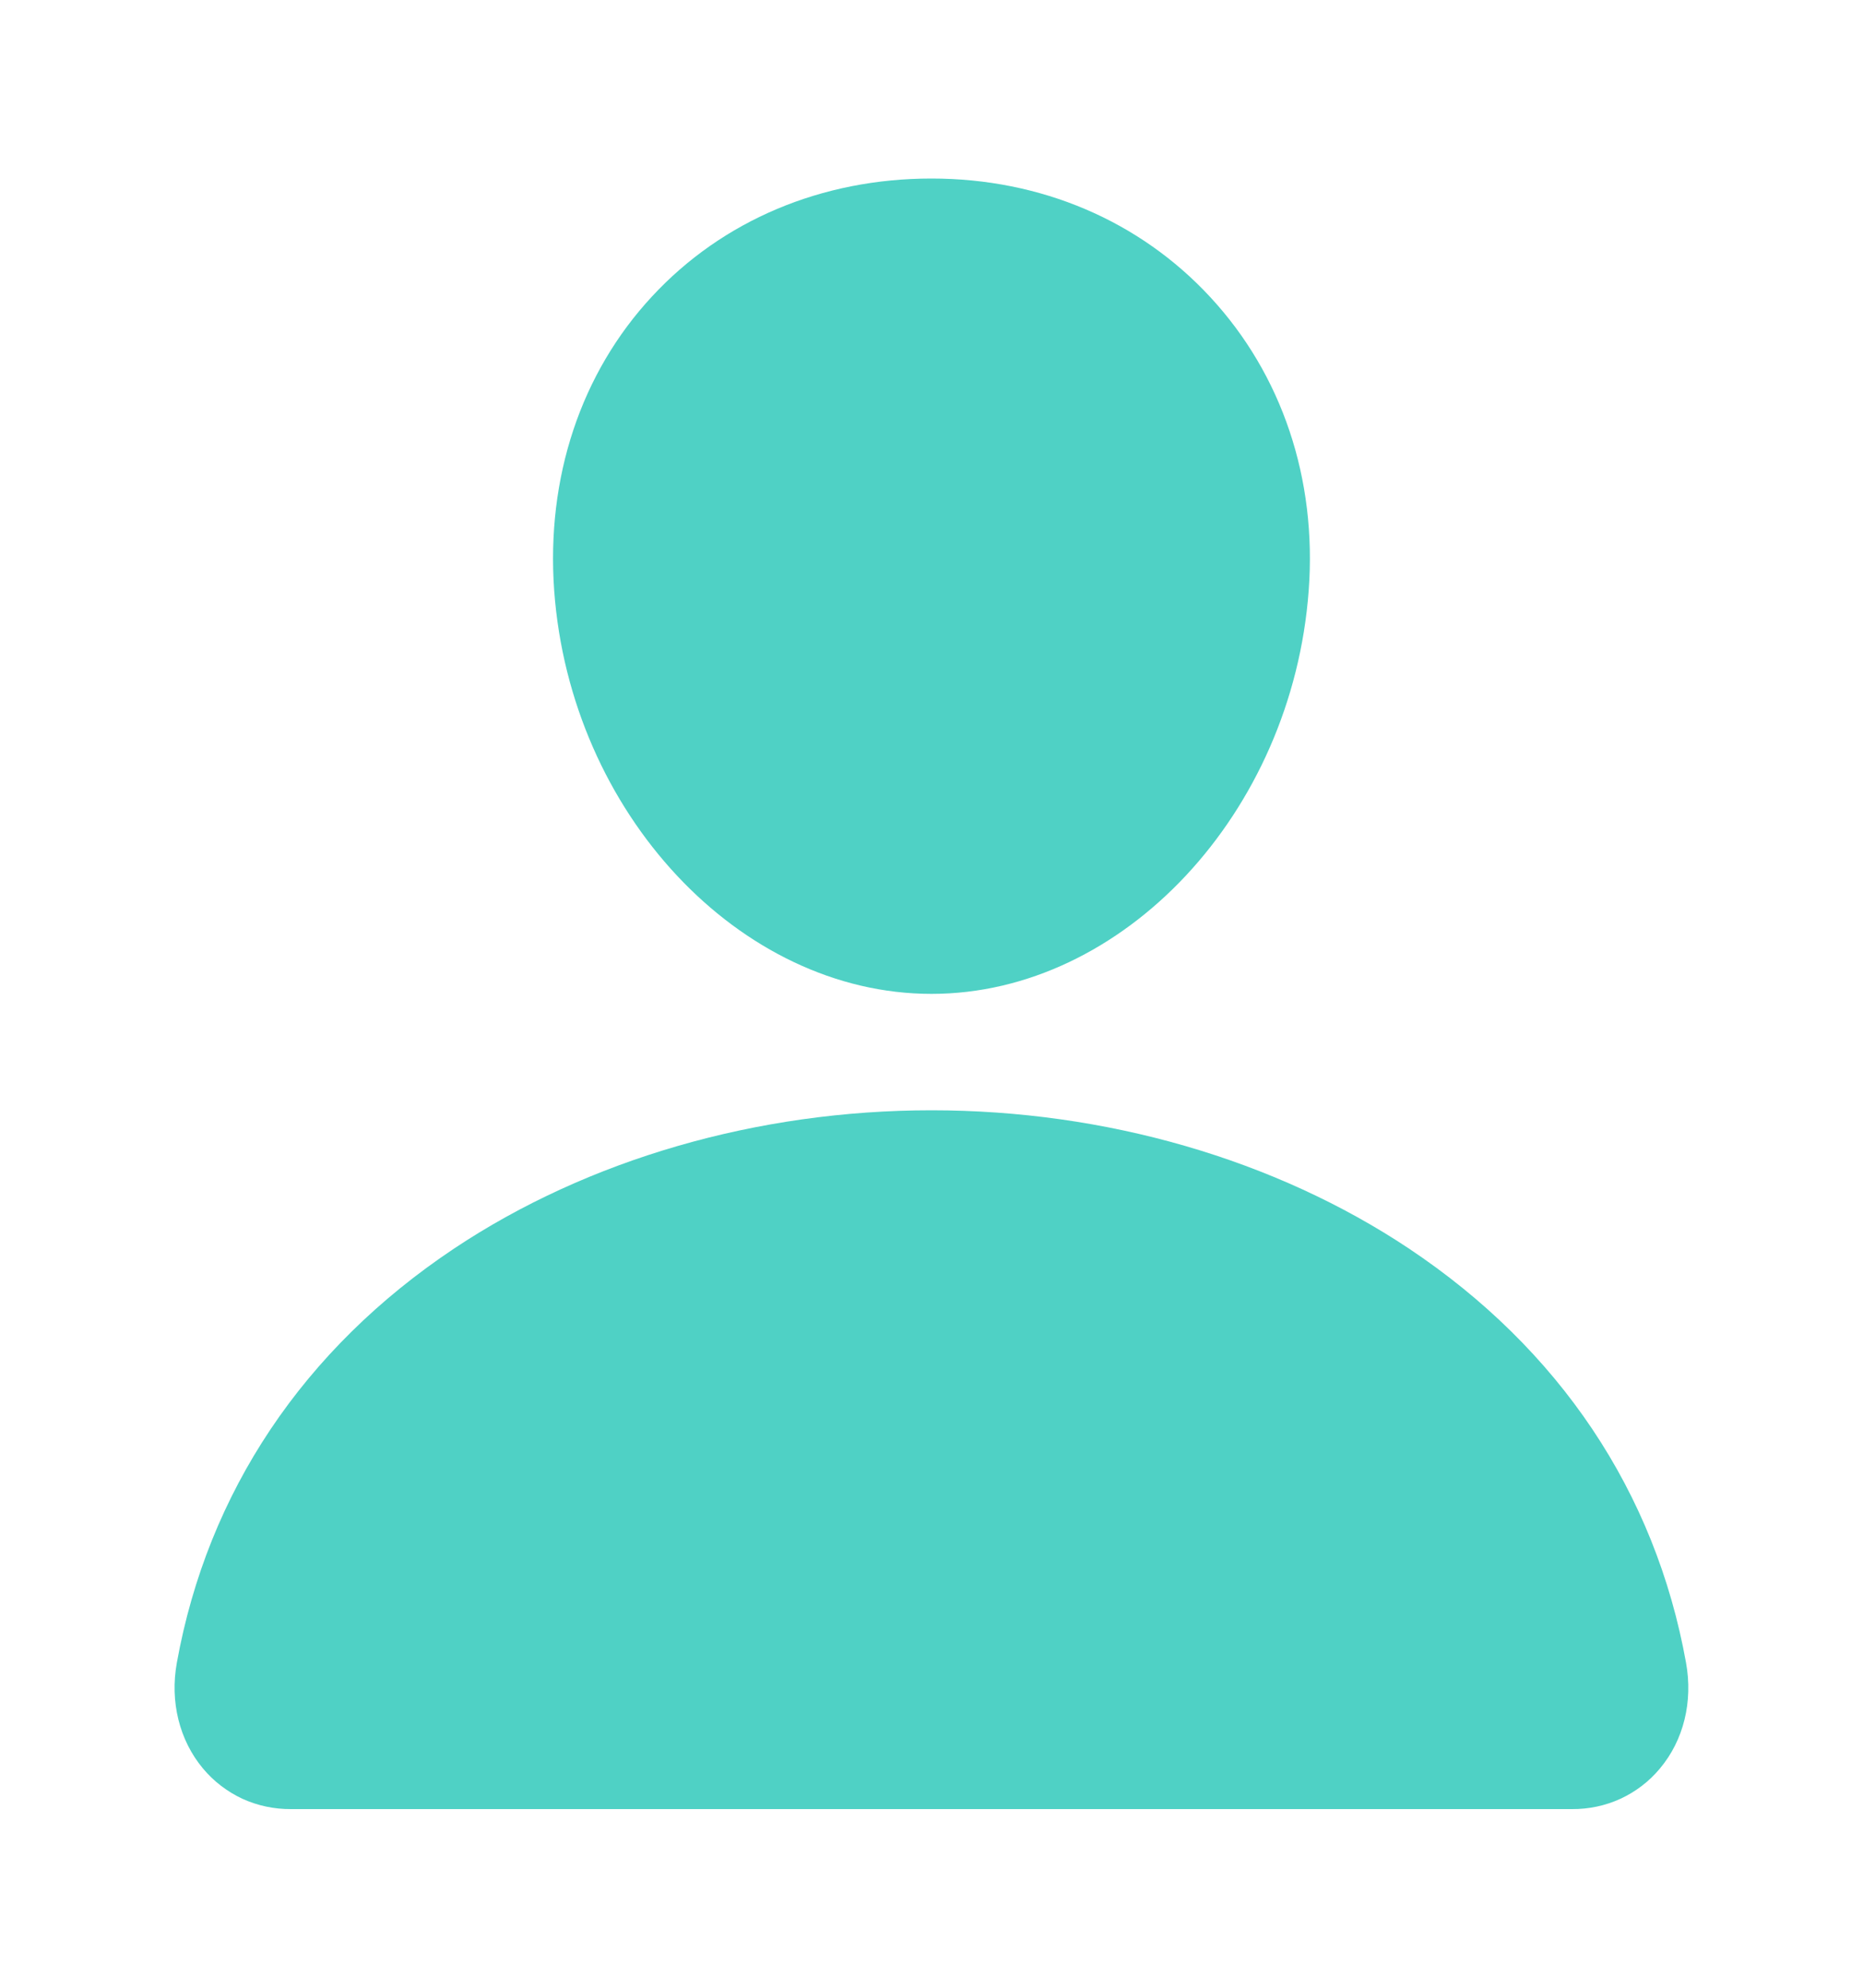 <svg width="15" height="16" viewBox="0 0 15 16" fill="none" xmlns="http://www.w3.org/2000/svg">
<g id="IONIcon/P/person/default">
<path id="Vector" d="M9.745 2.392C9.175 1.776 8.379 1.437 7.5 1.437C6.616 1.437 5.817 1.774 5.25 2.386C4.676 3.004 4.397 3.845 4.462 4.753C4.592 6.543 5.955 8 7.5 8C9.045 8 10.405 6.543 10.537 4.753C10.604 3.854 10.322 3.015 9.745 2.392Z" fill="#4FD1C5"/>
<path id="Vector_2" d="M12.656 14.562H2.344C2.209 14.563 2.075 14.535 1.952 14.479C1.83 14.422 1.721 14.339 1.635 14.236C1.444 14.008 1.367 13.697 1.424 13.383C1.672 12.011 2.443 10.859 3.656 10.05C4.734 9.332 6.099 8.937 7.5 8.937C8.901 8.937 10.266 9.332 11.344 10.05C12.557 10.859 13.328 12.011 13.575 13.383C13.632 13.697 13.556 14.008 13.365 14.235C13.279 14.339 13.17 14.422 13.047 14.479C12.925 14.535 12.791 14.563 12.656 14.562Z" fill="#4FD1C5"/>
</g>
</svg>
